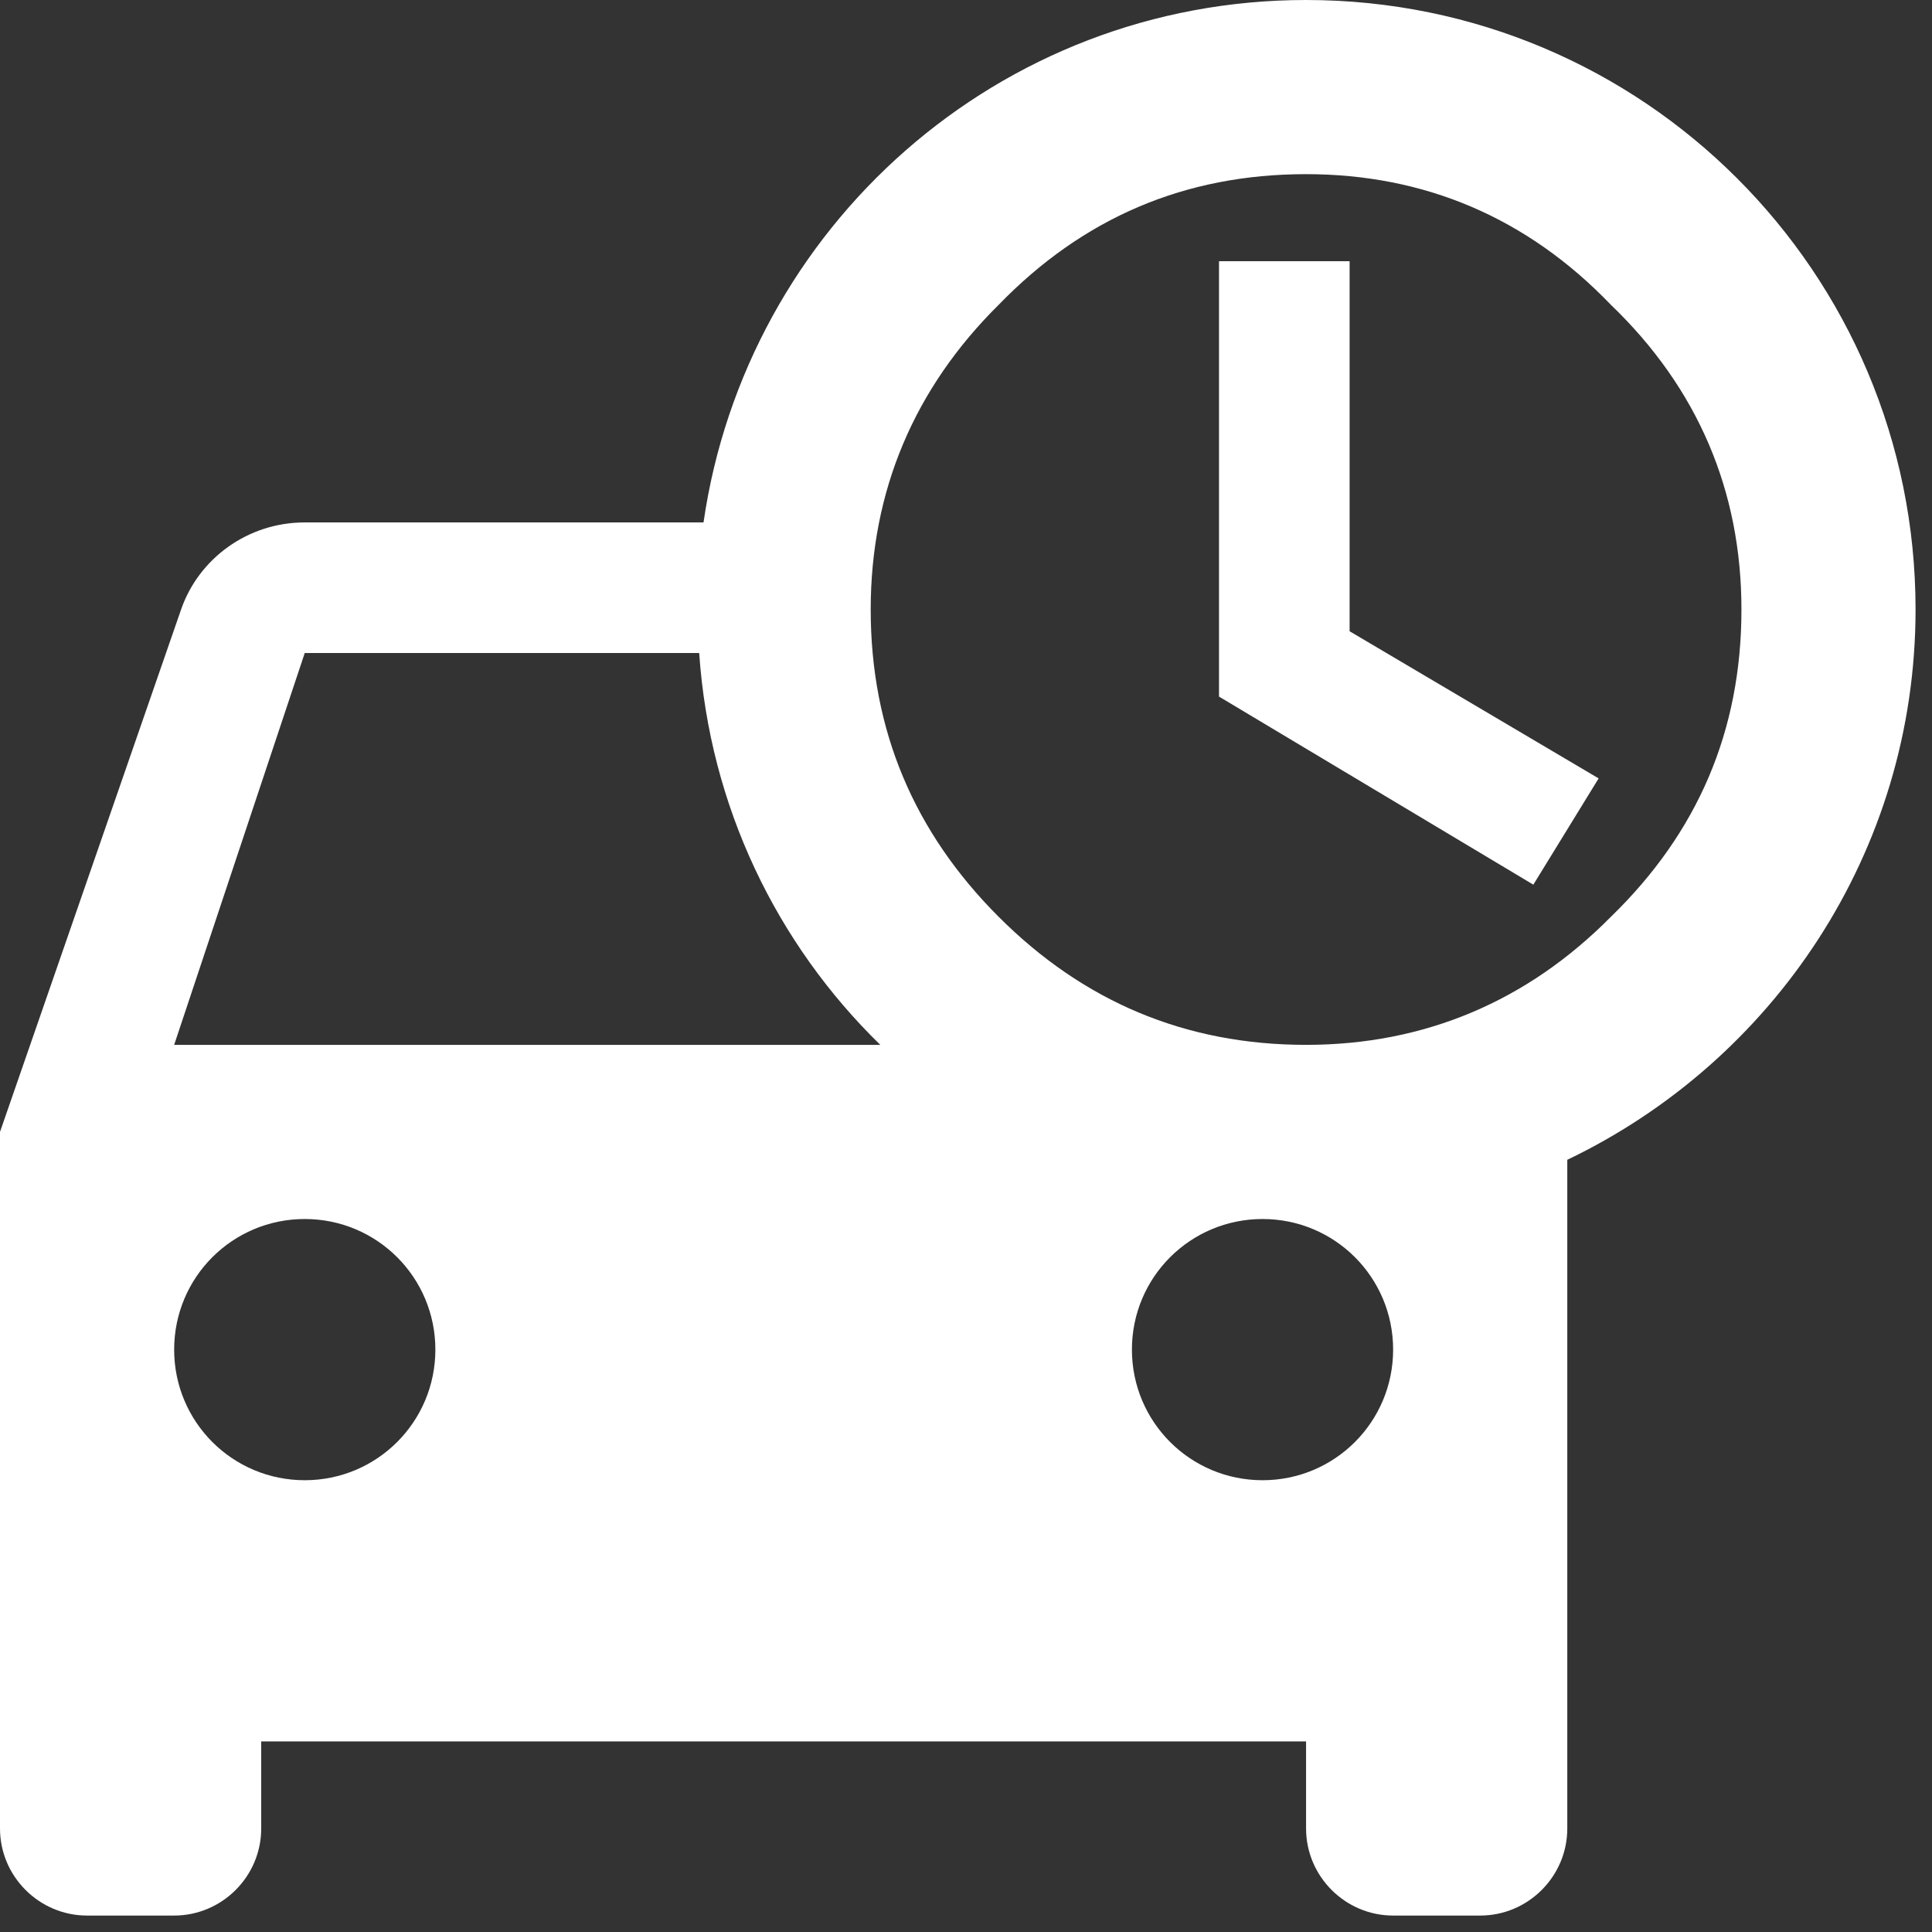 <svg width="49" height="49" viewBox="0 0 49 49" fill="none" xmlns="http://www.w3.org/2000/svg">
<rect x="0" y="0" width="49" height="49" fill="#333333" stroke="none"/>
<path d="M48.583 15.458C48.583 6.912 41.671 0 33.125 0C25.33 0 18.925 5.764 17.843 13.25H7.729C6.272 13.25 5.035 14.178 4.593 15.458L0 28.708V46.375C0 47.59 0.994 48.583 2.208 48.583H4.417C5.631 48.583 6.625 47.59 6.625 46.375V44.167H33.125V46.375C33.125 47.59 34.119 48.583 35.333 48.583H37.542C38.756 48.583 39.75 47.59 39.75 46.375V29.415C44.962 26.92 48.583 21.62 48.583 15.458ZM7.729 16.562H17.733C17.998 20.449 19.698 23.938 22.326 26.5H4.417L7.729 16.562ZM7.729 37.542C5.896 37.542 4.417 36.062 4.417 34.229C4.417 32.396 5.896 30.917 7.729 30.917C9.562 30.917 11.042 32.396 11.042 34.229C11.042 36.062 9.562 37.542 7.729 37.542ZM32.021 37.542C30.188 37.542 28.708 36.062 28.708 34.229C28.708 32.396 30.188 30.917 32.021 30.917C33.854 30.917 35.333 32.396 35.333 34.229C35.333 36.062 33.854 37.542 32.021 37.542ZM33.125 26.5C30.055 26.5 27.472 25.396 25.33 23.254C23.188 21.112 22.083 18.528 22.083 15.458C22.083 12.455 23.188 9.849 25.33 7.729C27.472 5.521 30.055 4.417 33.125 4.417C36.128 4.417 38.734 5.521 40.854 7.729C43.062 9.849 44.167 12.455 44.167 15.458C44.167 18.528 43.062 21.112 40.854 23.254C38.734 25.396 36.128 26.5 33.125 26.5ZM34.229 16.01L40.545 19.742L38.889 22.437L30.917 17.667V6.625H34.229V16.01Z" fill="white"/>
</svg>
